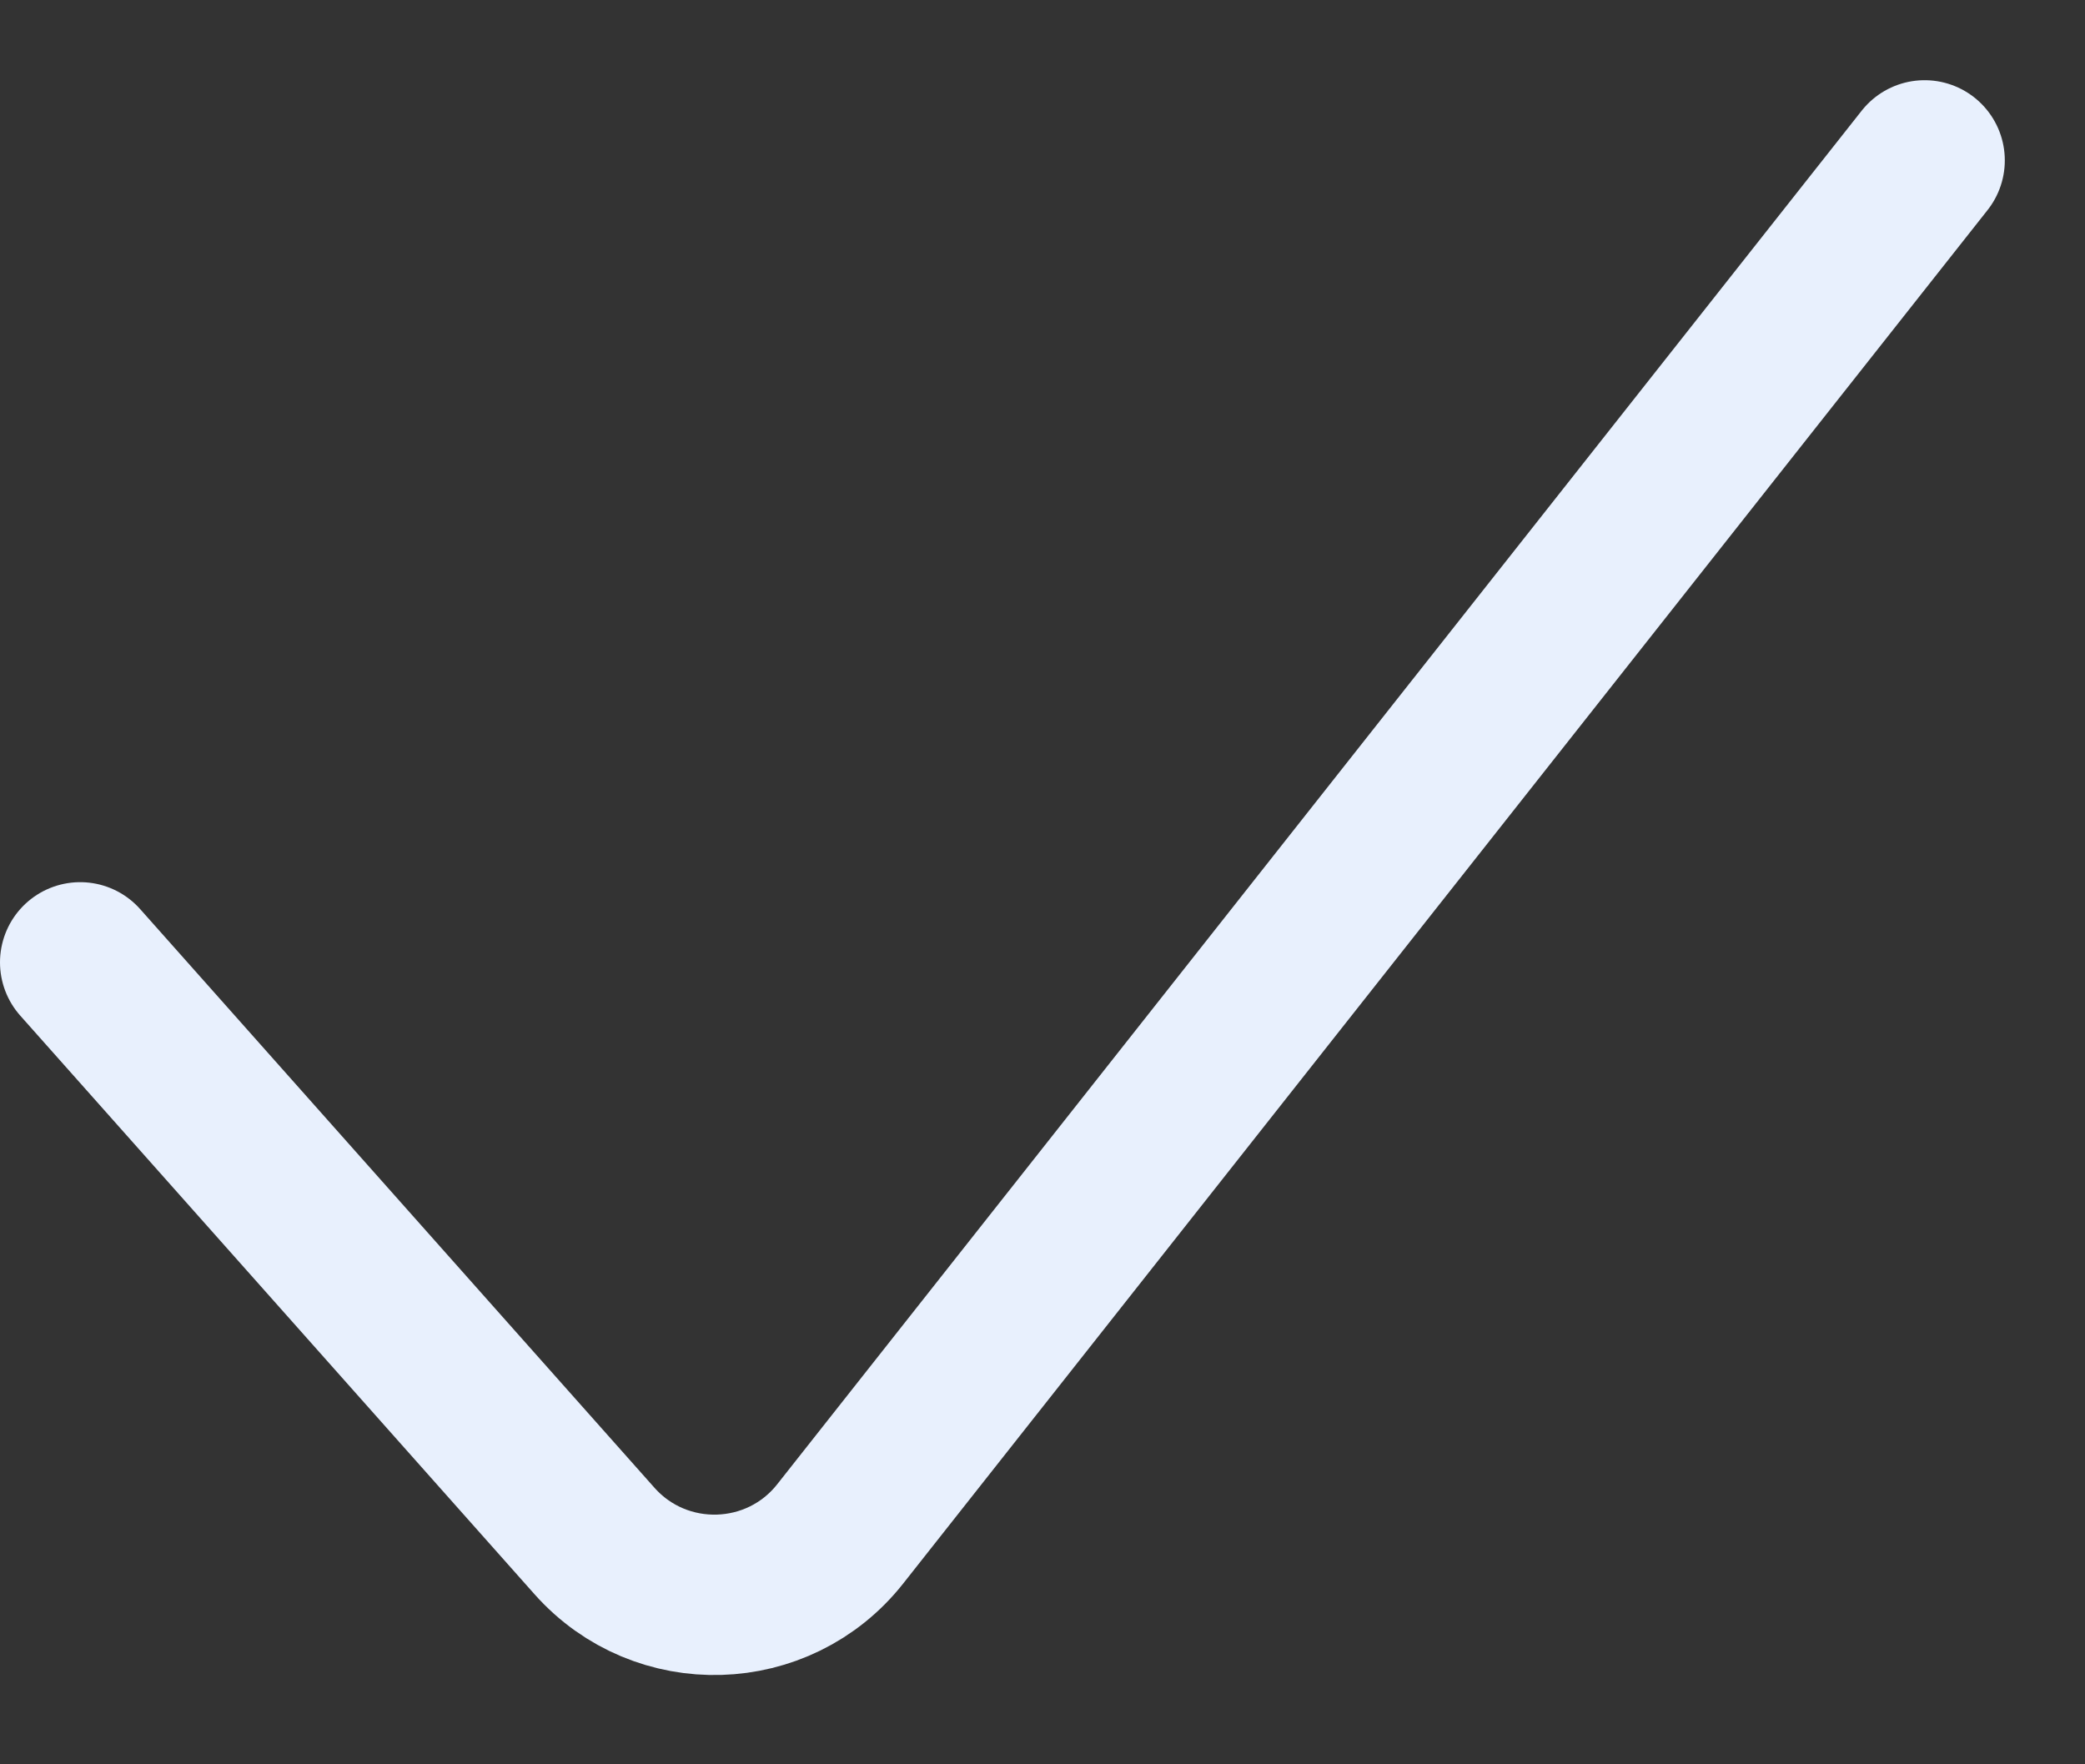 <svg width="13" height="11" viewBox="0 0 13 11" fill="none" xmlns="http://www.w3.org/2000/svg">
    <rect x="0" y="0" width="13" height="11" fill="#333333" stroke="none"/>
    <path d="M12 1L5.239 9.563C4.854 10.051 4.121 10.073 3.707 9.608L0.5 6" stroke="#E8F0FD" stroke-linecap="round"/>
</svg>